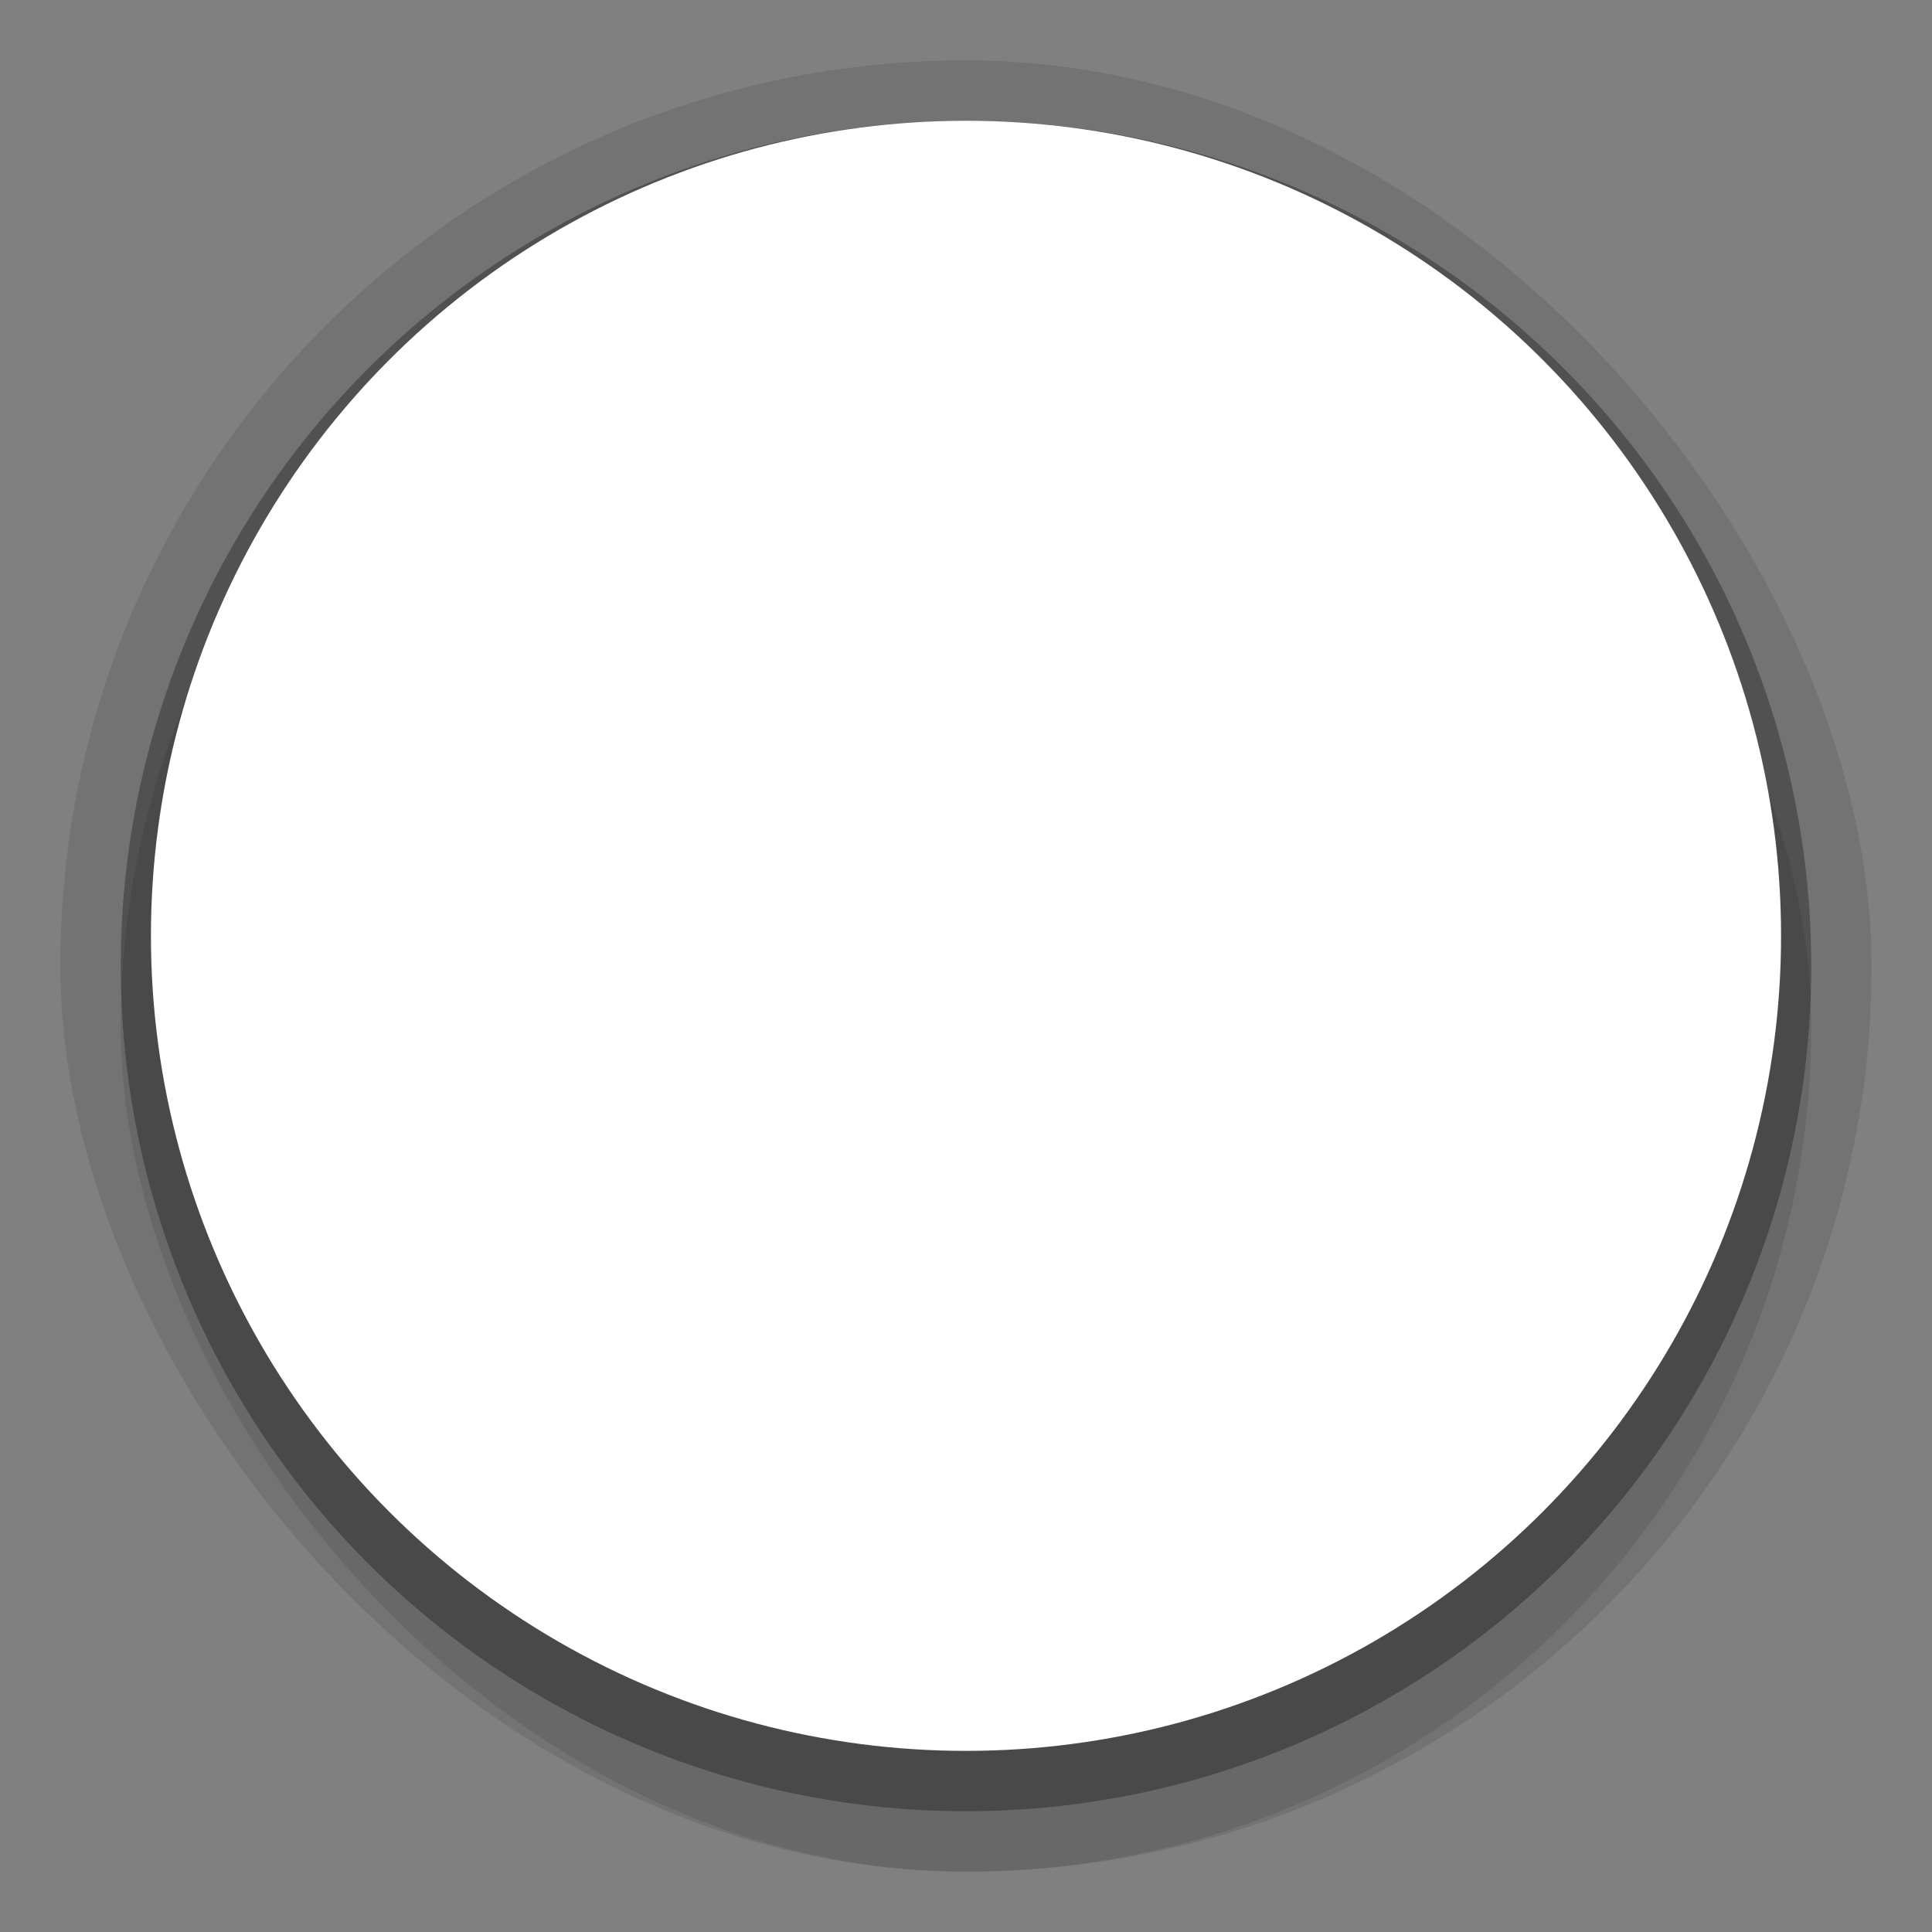 <svg xmlns="http://www.w3.org/2000/svg" viewBox="0 0 16 16"><rect x="0" y="0" width="16" height="16" fill="#808080" stroke="none"/><rect x="0.5" y="0.5" width="15" height="15" rx="7.5" transform="translate(16 16) rotate(180)" style="opacity:0.1"/><rect x="1" y="1.5" width="14" height="14" rx="7" transform="translate(16 17) rotate(180)" style="opacity:0.1"/><circle cx="8" cy="8" r="7" style="opacity:0.3"/><circle cx="8" cy="7.75" r="6.75" style="fill:#fff"/></svg>